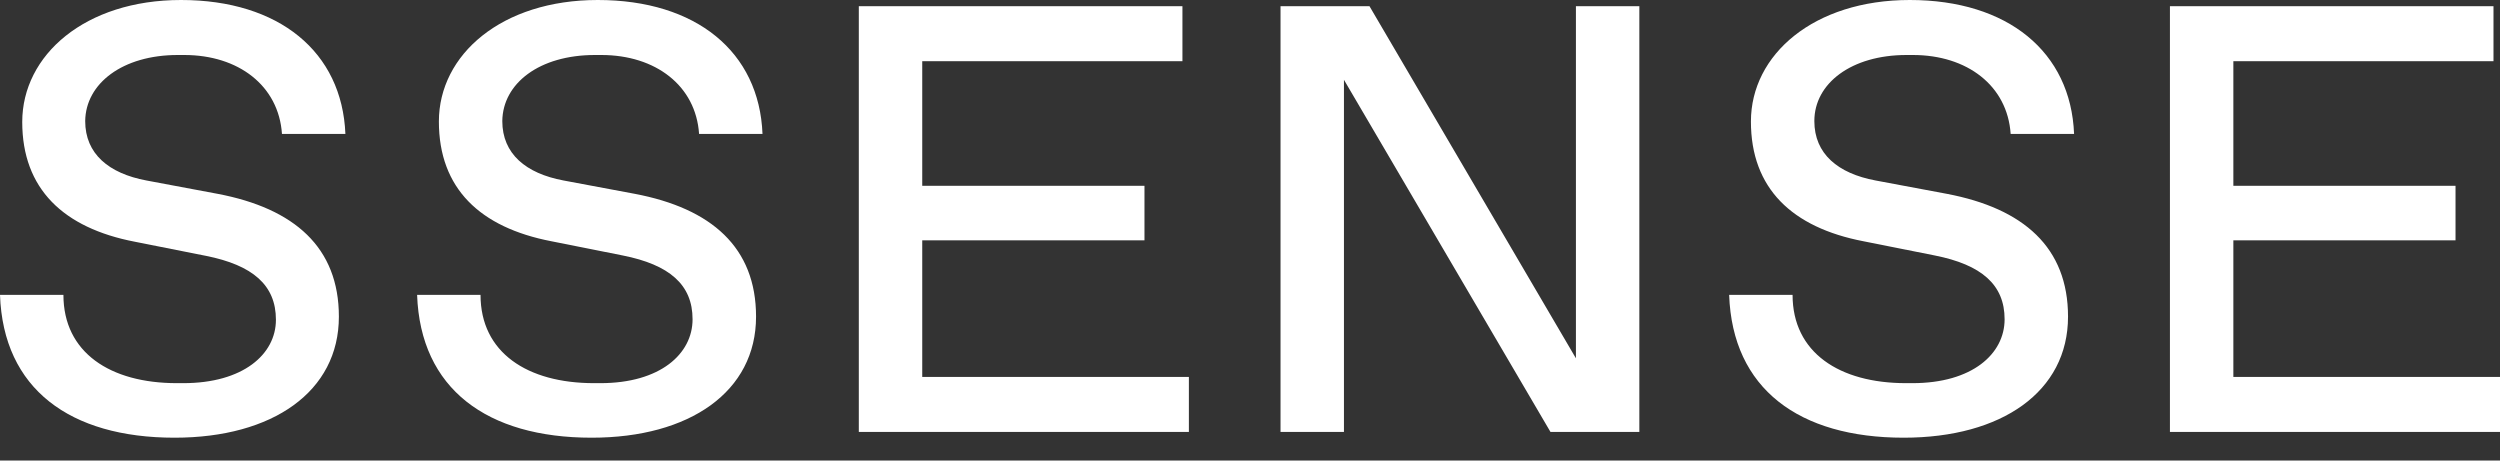 <svg width="38" height="7" viewBox="0 0 38 7" fill="none" xmlns="http://www.w3.org/2000/svg">
<rect x="0" y="0" width="38" height="7" fill="#333333" stroke="none"/>
<path d="M33.947 5.729V3.653H37.324V2.824H33.947V0.93H37.901V0.094H32.983V6.565H38V5.729H33.947ZM23.954 5.446L20.816 0.094H19.464V6.565H20.428V1.213L23.567 6.565H24.918V0.094H23.954V5.446ZM14.018 3.653H17.396V2.824H14.018V0.93H17.973V0.094H13.054V6.565H18.071V5.729H14.018V3.653ZM28.979 0.836H29.077C29.9 0.836 30.513 1.301 30.562 2.036H31.526C31.477 0.789 30.52 0 29.028 0C27.571 0 26.614 0.829 26.614 1.847C26.614 2.865 27.24 3.458 28.324 3.667L29.408 3.883C30.119 4.024 30.47 4.327 30.47 4.853C30.47 5.379 29.978 5.824 29.07 5.824H28.971C27.958 5.824 27.247 5.359 27.247 4.482H26.283C26.333 5.911 27.346 6.653 28.936 6.653C30.428 6.653 31.434 5.952 31.434 4.813C31.434 3.761 30.759 3.168 29.591 2.946L28.507 2.743C27.937 2.636 27.578 2.339 27.578 1.84C27.578 1.267 28.141 0.836 28.979 0.836ZM9.043 0.836H9.141C9.964 0.836 10.577 1.301 10.626 2.036H11.59C11.541 0.789 10.584 0 9.085 0C7.628 0 6.671 0.829 6.671 1.847C6.671 2.865 7.297 3.458 8.381 3.667L9.465 3.883C10.176 4.024 10.527 4.327 10.527 4.853C10.527 5.379 10.035 5.824 9.127 5.824H9.029C8.015 5.824 7.304 5.359 7.304 4.482H6.34C6.39 5.911 7.403 6.653 8.993 6.653C10.485 6.653 11.492 5.952 11.492 4.813C11.492 3.761 10.816 3.168 9.648 2.946L8.564 2.743C7.994 2.636 7.635 2.339 7.635 1.84C7.642 1.267 8.198 0.836 9.043 0.836ZM2.702 0.836H2.801C3.624 0.836 4.236 1.301 4.286 2.036H5.25C5.2 0.789 4.243 0 2.751 0C1.295 0 0.338 0.836 0.338 1.854C0.338 2.871 0.964 3.465 2.048 3.674L3.131 3.889C3.842 4.031 4.194 4.334 4.194 4.86C4.194 5.386 3.694 5.824 2.787 5.824H2.688C1.675 5.824 0.964 5.359 0.964 4.482H0C0.049 5.911 1.063 6.653 2.653 6.653C4.145 6.653 5.151 5.952 5.151 4.813C5.151 3.761 4.476 3.168 3.307 2.946L2.224 2.743C1.654 2.636 1.295 2.339 1.295 1.84C1.302 1.267 1.865 0.836 2.702 0.836Z" fill="white"/>
</svg>
